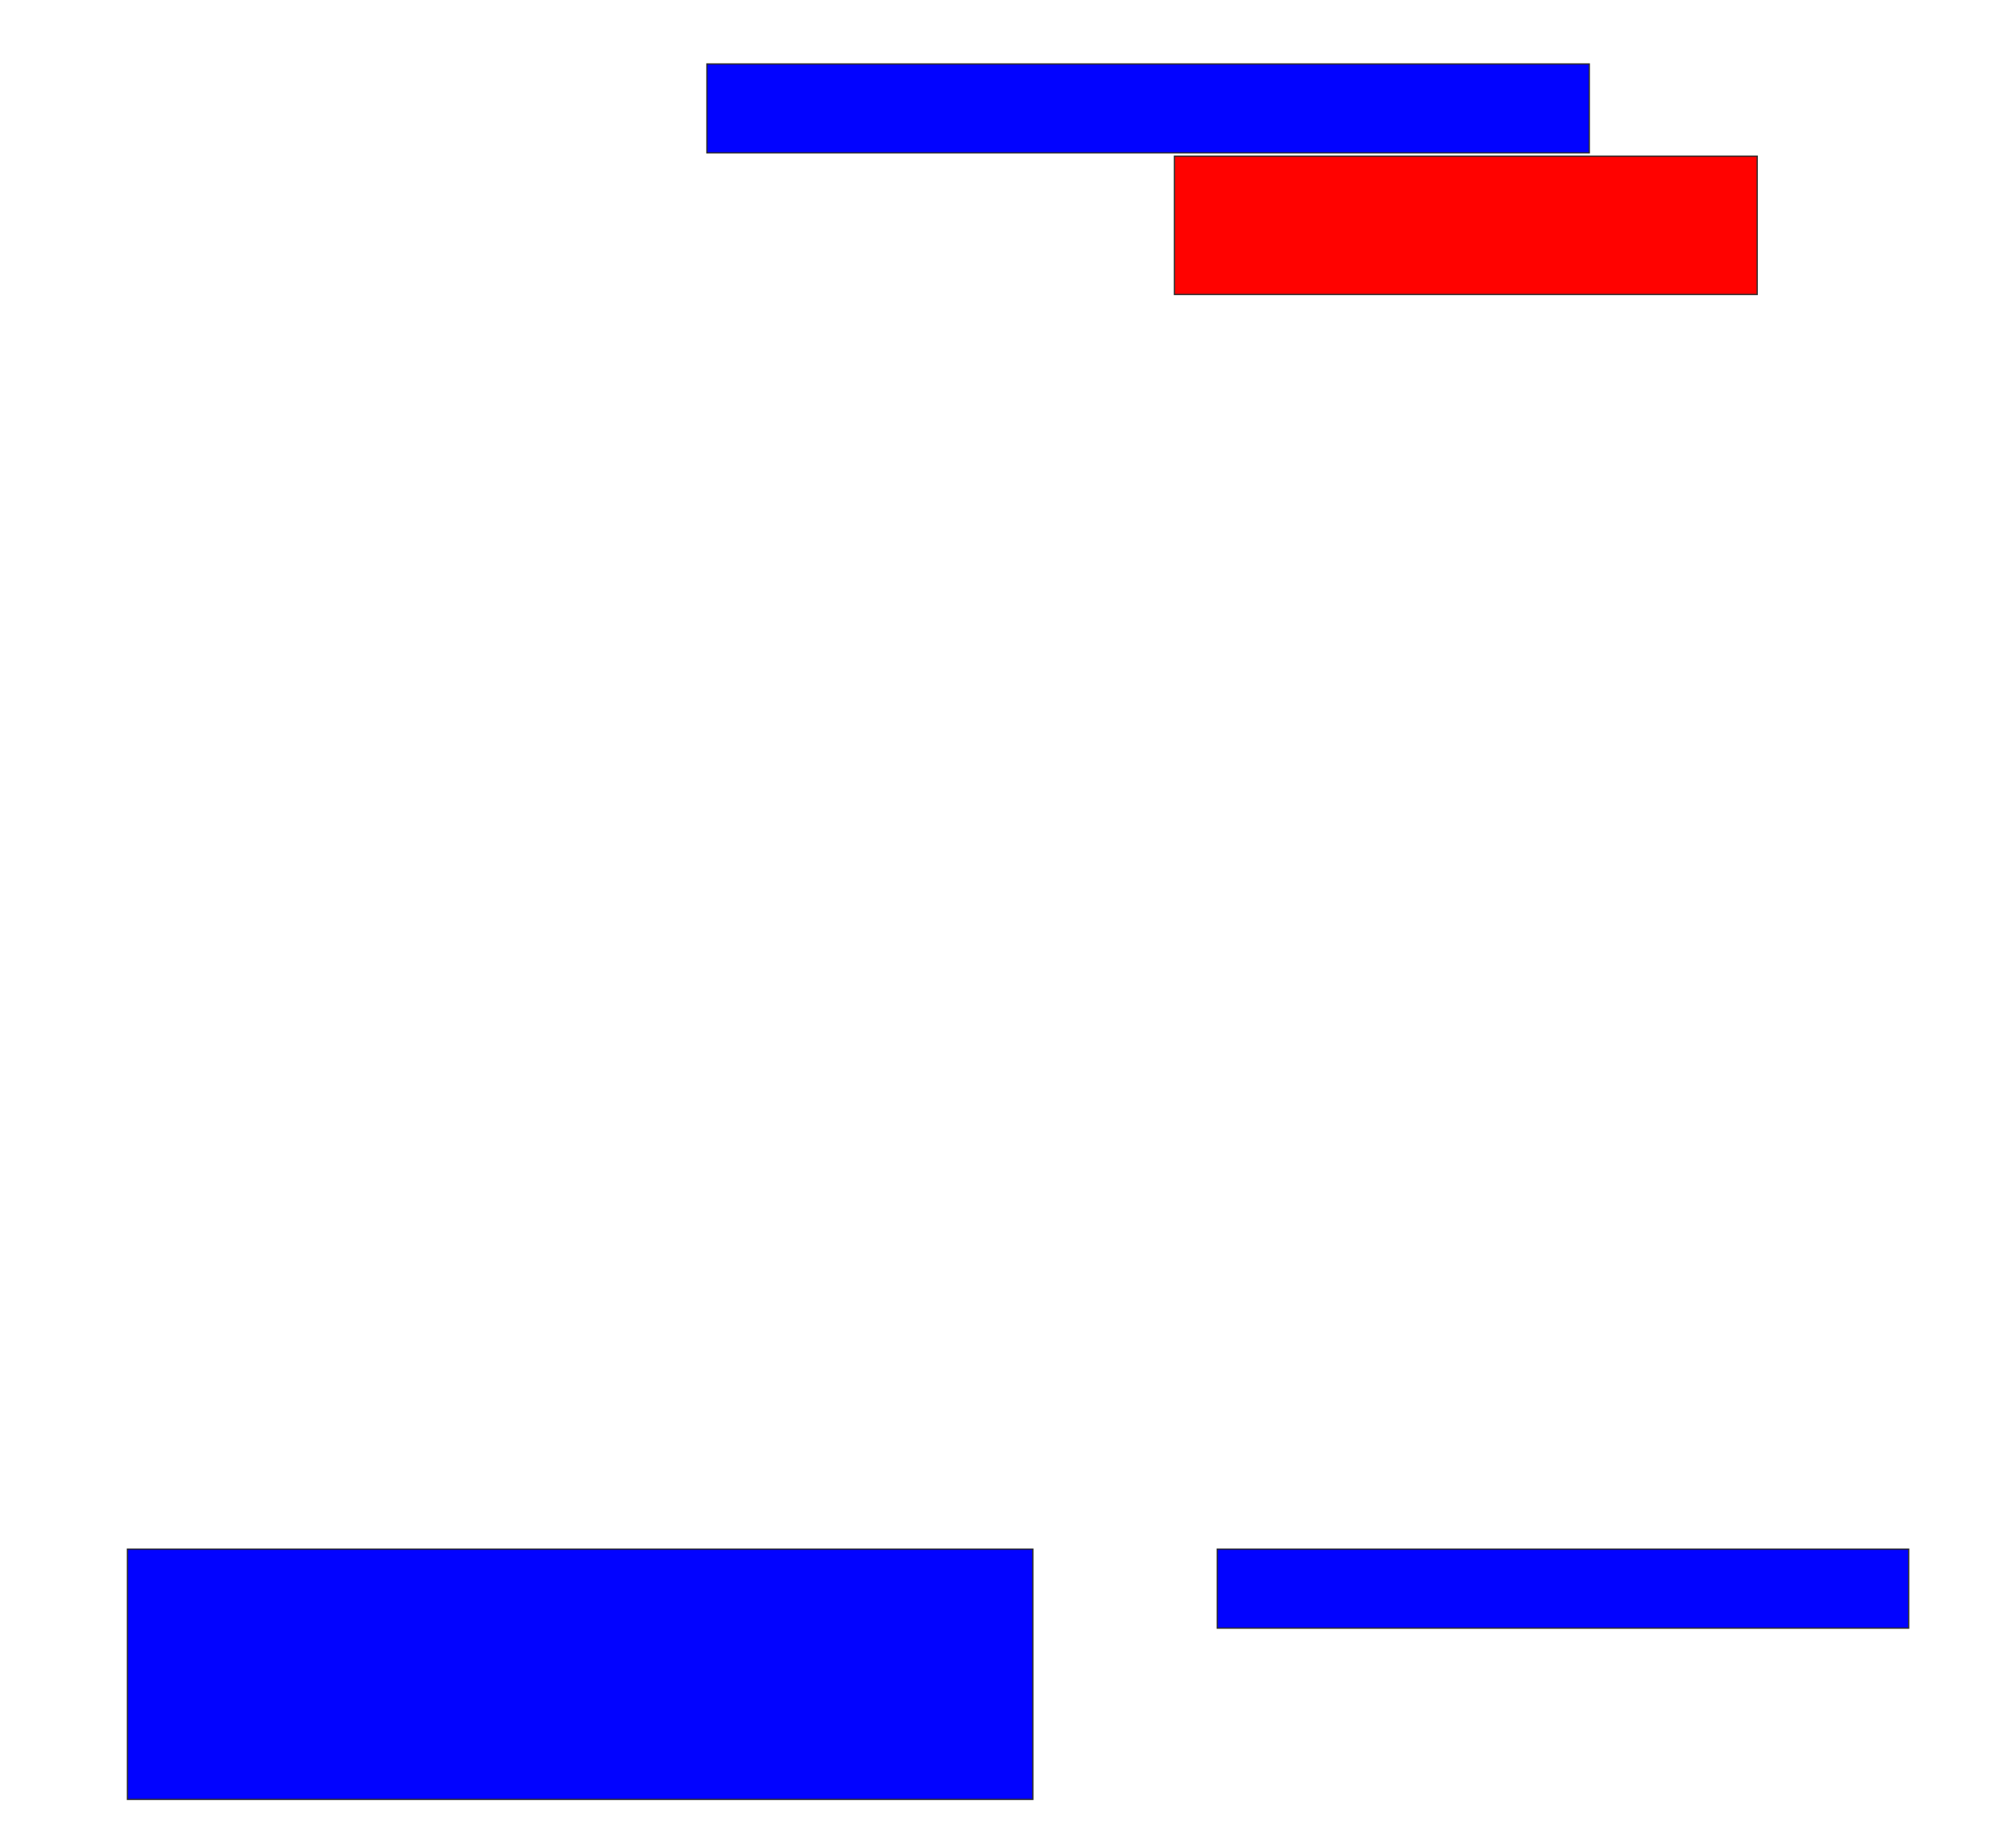 <svg xmlns="http://www.w3.org/2000/svg" width="1570" height="1422">
 <!-- Created with Image Occlusion Enhanced -->
 <g>
  <title>Labels</title>
 </g>
 <g>
  <title>Masks</title>
  <rect id="07a4dda58cb845e7b1a32fa7da22eb24-ao-1" height="194.872" width="705.128" y="1206.205" x="99.231" stroke="#2D2D2D" fill="#0203ff"/>
  <rect id="07a4dda58cb845e7b1a32fa7da22eb24-ao-2" height="61.538" width="538.462" y="1206.205" x="947.949" stroke="#2D2D2D" fill="#0203ff"/>
  <rect id="07a4dda58cb845e7b1a32fa7da22eb24-ao-3" height="107.692" width="453.846" y="121.59" x="914.615" stroke="#2D2D2D" fill="#ff0200" class="qshape"/>
  <rect id="07a4dda58cb845e7b1a32fa7da22eb24-ao-4" height="69.231" width="687.179" y="49.795" x="550.513" stroke="#2D2D2D" fill="#0203ff"/>
 </g>
</svg>